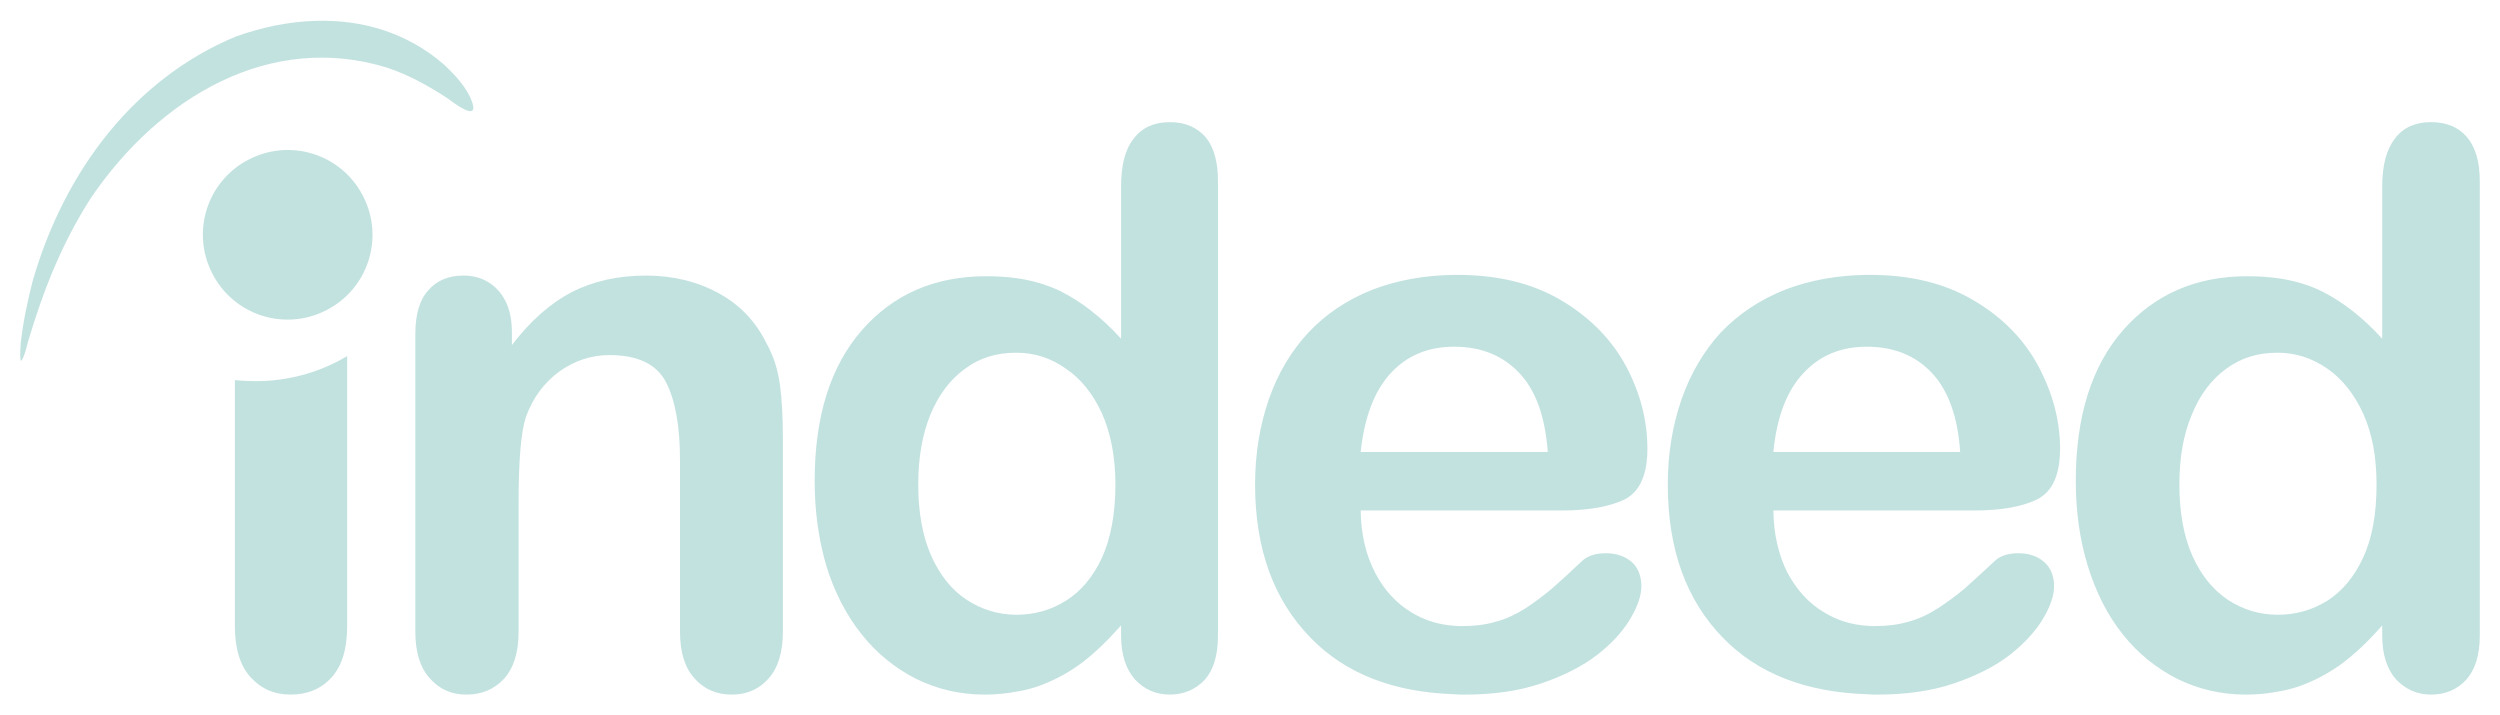 <svg width="1024" height="293" viewBox="0 0 1024 293" fill="none" xmlns="http://www.w3.org/2000/svg">
<g clip-path="url(#clip0)">
<path fill-rule="evenodd" clip-rule="evenodd" d="M129.548 8.525C118.39 8.822 107.161 11.154 96.488 15.004C55.149 32.249 26.405 69.892 13.396 115.059C11.207 123.542 9.428 132.024 8.471 140.782C8.471 141.062 7.784 149.686 9.017 147.359C10.249 145.312 10.797 142.296 11.479 139.964C17.772 118.752 25.446 99.447 37.218 81.107C65.415 39.636 110.718 12.943 158.625 27.729C167.525 30.738 175.459 35.123 183.397 40.321C184.899 41.416 195.986 50.176 193.527 42.238C191.475 35.95 186.274 30.598 181.753 26.357C166.529 13.182 148.144 8.032 129.548 8.525V8.525ZM479.176 50.03C472.745 50.03 467.82 52.226 464.394 56.748C460.835 61.121 459.196 67.698 459.196 76.323V138.741C451.253 129.983 443.047 123.677 434.697 119.43C429.356 116.828 423.334 114.923 416.485 113.96C412.519 113.415 408.407 113.142 403.901 113.142C382.959 113.142 365.846 120.523 352.985 135.303C340.113 150.089 333.683 170.624 333.683 197.044C333.683 209.503 335.329 221.129 338.475 231.806C341.765 242.483 346.551 251.788 352.844 259.726C359.148 267.669 366.667 273.694 375.286 278.078C383.912 282.309 393.215 284.507 403.347 284.507C407.869 284.507 412.249 284.087 416.485 283.267C419.225 282.86 421.824 282.178 424.426 281.358C430.857 279.169 436.888 276.026 442.357 272.054C447.978 267.94 453.448 262.604 459.196 256.173V260.271C459.196 268.082 461.116 273.969 464.807 278.21C468.498 282.309 473.433 284.507 479.176 284.507C484.787 284.507 489.717 282.454 493.413 278.483C497.11 274.374 498.883 268.357 498.883 260.271V74.125C498.883 66.325 497.245 60.303 493.818 56.194C490.269 52.09 485.337 50.03 479.176 50.03V50.03ZM995.732 50.03C989.301 50.03 984.374 52.226 980.958 56.748C977.531 61.121 975.752 67.698 975.752 76.323V138.741C967.814 129.983 959.6 123.677 951.261 119.43C946.052 116.828 939.898 114.923 933.049 113.96C929.078 113.415 924.978 113.142 920.457 113.142C899.52 113.142 882.544 120.523 869.541 135.303C856.674 150.089 850.238 170.624 850.238 197.044C850.238 209.503 851.879 221.129 855.163 231.806C858.447 242.483 863.102 251.788 869.4 259.726C875.698 267.669 883.225 273.694 891.85 278.078C900.47 282.309 909.784 284.507 919.911 284.507C924.56 284.507 928.94 284.087 933.049 283.267C935.789 282.86 938.38 282.178 940.982 281.358C947.423 279.169 953.439 276.026 958.912 272.054C964.528 267.94 970.141 262.604 975.752 256.173V260.271C975.752 268.082 977.666 273.969 981.362 278.21C985.196 282.309 989.983 284.507 995.732 284.507C1001.62 284.507 1006.4 282.454 1010.11 278.483C1013.81 274.374 1015.72 268.357 1015.72 260.271V74.125C1015.72 66.325 1013.94 60.303 1010.52 56.194C1006.96 52.09 1002.17 50.03 995.732 50.03V50.03ZM118.765 61.433C113.163 61.286 107.444 62.495 102.098 65.234C84.991 73.854 78.14 94.795 86.903 111.903C95.523 129.016 116.459 135.864 133.572 127.106C150.679 118.481 157.524 97.54 148.767 80.438C142.841 68.669 131.089 61.756 118.765 61.433V61.433ZM595.658 112.589C583.474 112.726 572.387 114.781 562.26 118.604C551.858 122.718 543.102 128.607 535.984 136.138C528.86 143.801 523.386 152.973 519.689 163.645C515.993 174.327 514.079 185.961 514.079 198.415C514.079 224.968 521.746 245.767 536.802 261.23C551.032 275.884 570.613 283.543 595.658 284.358C597.16 284.501 598.53 284.507 600.038 284.507C611.947 284.507 622.349 282.996 631.519 279.855C640.689 276.698 648.216 272.871 654.234 268.212C660.4 263.426 664.779 258.496 667.793 253.43C670.808 248.369 672.305 243.856 672.305 240.16C672.305 235.919 670.941 232.494 668.339 230.162C665.61 227.84 662.042 226.6 657.795 226.6C653.697 226.6 650.686 227.567 648.491 229.344C643.298 234.272 638.91 238.241 635.626 241.118C632.342 243.858 628.781 246.589 624.81 249.191C620.838 251.65 616.877 253.575 612.63 254.669C608.527 255.896 603.867 256.446 598.806 256.446C597.706 256.446 596.615 256.443 595.658 256.305C589.365 255.893 583.477 254.116 578.141 250.827C571.98 247.136 566.912 241.667 563.226 234.549C559.387 227.156 557.467 218.668 557.335 209.091H640.005C650.957 209.091 659.58 207.448 665.736 204.439C671.765 201.155 674.776 194.305 674.776 183.765C674.776 172.269 671.894 161.046 666.009 149.962C660.123 139.01 651.232 129.983 639.46 122.992C627.683 116.017 613.445 112.589 597.03 112.589H595.658V112.589ZM764.701 112.589C752.517 112.726 741.292 114.781 731.302 118.604C720.895 122.718 712.138 128.607 704.877 136.138C697.897 143.801 692.431 152.973 688.74 163.645C685.038 174.327 683.121 185.961 683.121 198.415C683.121 224.968 690.648 245.767 705.704 261.23C719.934 275.884 739.65 283.543 764.701 284.358C766.076 284.501 767.565 284.507 769.072 284.507C780.849 284.507 791.389 282.996 800.554 279.855C809.723 276.698 817.253 272.871 823.277 268.212C829.305 263.426 833.813 258.496 836.828 253.43C839.837 248.369 841.348 243.856 841.347 240.16C841.347 235.919 839.972 232.494 837.233 230.162C834.636 227.84 831.081 226.6 826.697 226.6C822.726 226.6 819.715 227.567 817.526 229.344C812.184 234.272 807.952 238.241 804.668 241.118C801.384 243.858 797.689 246.589 793.712 249.191C789.888 251.65 785.771 253.575 781.673 254.669C777.421 255.896 772.915 256.446 767.849 256.446C766.749 256.446 765.658 256.443 764.701 256.305C758.402 255.893 752.511 254.116 747.175 250.827C740.877 247.136 735.949 241.667 732.12 234.549C728.424 227.156 726.501 218.668 726.369 209.091H808.899C819.989 209.091 828.615 207.448 834.638 204.439C840.799 201.155 843.802 194.305 843.802 183.765C843.802 172.269 840.802 161.046 834.911 149.962C829.025 139.01 820.263 129.983 808.354 122.992C796.577 116.017 782.492 112.589 765.924 112.589H764.701V112.589ZM189.834 112.869C183.673 112.869 178.878 114.919 175.456 118.885C171.897 122.719 170.119 128.745 170.119 136.815V258.768C170.119 266.975 172.035 273.413 176.002 277.797C179.973 282.308 184.896 284.507 191.057 284.507C197.355 284.507 202.416 282.309 206.393 278.078C210.359 273.694 212.416 267.387 212.416 258.768V206.075C212.416 188.687 213.372 177.058 215.424 170.759C218.296 162.827 222.96 156.673 229.116 152.151C235.276 147.767 242.119 145.442 249.649 145.442C261.135 145.442 268.938 149.14 272.777 156.522C276.606 163.921 278.528 174.586 278.528 188.558V258.768C278.528 266.975 280.44 273.413 284.411 277.797C288.377 282.308 293.446 284.507 299.739 284.507C305.894 284.507 310.96 282.308 314.794 277.929C318.628 273.693 320.677 267.25 320.677 258.768V180.344C320.677 171.042 320.271 163.367 319.446 157.481C318.626 151.458 316.853 145.858 313.976 140.649C309.597 131.754 303.164 124.907 294.401 120.116C285.638 115.325 275.653 112.869 264.564 112.869C253.062 112.869 242.935 115.19 234.04 119.711C225.278 124.359 217.209 131.48 209.673 141.327V136.138C209.673 131.209 208.855 126.969 207.079 123.405C205.296 119.851 202.833 117.246 199.824 115.464C196.804 113.682 193.525 112.869 189.834 112.869V112.869ZM595.526 142.021H595.658C606.599 142.021 615.501 145.579 622.207 152.697C629.055 159.809 632.884 170.626 633.973 185.137H557.335C558.842 170.906 562.949 160.087 569.655 152.837C576.36 145.582 584.981 142.021 595.526 142.021H595.526ZM764.56 142.021H764.701C775.647 142.021 784.536 145.579 791.241 152.697C797.952 159.809 801.921 170.626 802.884 185.137H726.369C727.739 170.906 731.846 160.087 738.689 152.837C745.4 145.582 754.021 142.021 764.56 142.021V142.021ZM415.948 144.483H416.485C423.741 144.483 430.45 146.674 436.473 150.92C442.766 155.161 447.705 161.321 451.396 169.396C454.96 177.471 456.874 187.188 456.874 198.415C456.874 210.457 454.96 220.447 451.396 228.385C447.705 236.323 442.769 242.206 436.614 246.034C430.585 249.868 423.741 251.794 416.485 251.794H416.353C408.966 251.794 402.254 249.742 396.093 245.77C389.805 241.666 385.01 235.645 381.451 227.707C377.892 219.632 376.113 209.912 376.113 198.415C376.113 187.601 377.762 178.016 381.046 169.941C384.467 161.734 389.119 155.431 395.275 151.052C401.298 146.531 408.281 144.483 415.948 144.483H415.948ZM932.636 144.483H933.049C940.305 144.483 947.009 146.674 953.17 150.92C959.33 155.161 964.261 161.321 967.952 169.396C971.648 177.471 973.43 187.188 973.43 198.415C973.43 210.457 971.648 220.447 967.952 228.385C964.261 236.323 959.325 242.206 953.302 246.034C947.141 249.868 940.442 251.794 933.049 251.794H932.917C925.53 251.794 918.812 249.742 912.657 245.77C906.501 241.666 901.574 235.645 898.015 227.707C894.456 219.632 892.677 209.912 892.677 198.415C892.677 187.601 894.307 178.022 897.734 169.941C901.018 161.734 905.81 155.431 911.839 151.052C918.005 146.531 924.836 144.483 932.637 144.483H932.636ZM142.198 145.855C131.241 152.418 118.379 156.117 104.693 156.117C101.821 156.117 99.084 155.985 96.207 155.705V256.446C96.207 265.753 98.397 272.733 102.644 277.392C107.022 282.178 112.365 284.507 119.07 284.507C125.908 284.507 131.531 282.178 135.761 277.525C140.013 272.871 142.198 265.891 142.198 256.446V145.855V145.855Z" fill="#C2E2E0"/>
</g>
<defs>
<clipPath id="clip0">
<rect width="1024" height="293" fill="white"/>
</clipPath>
</defs>
</svg>
